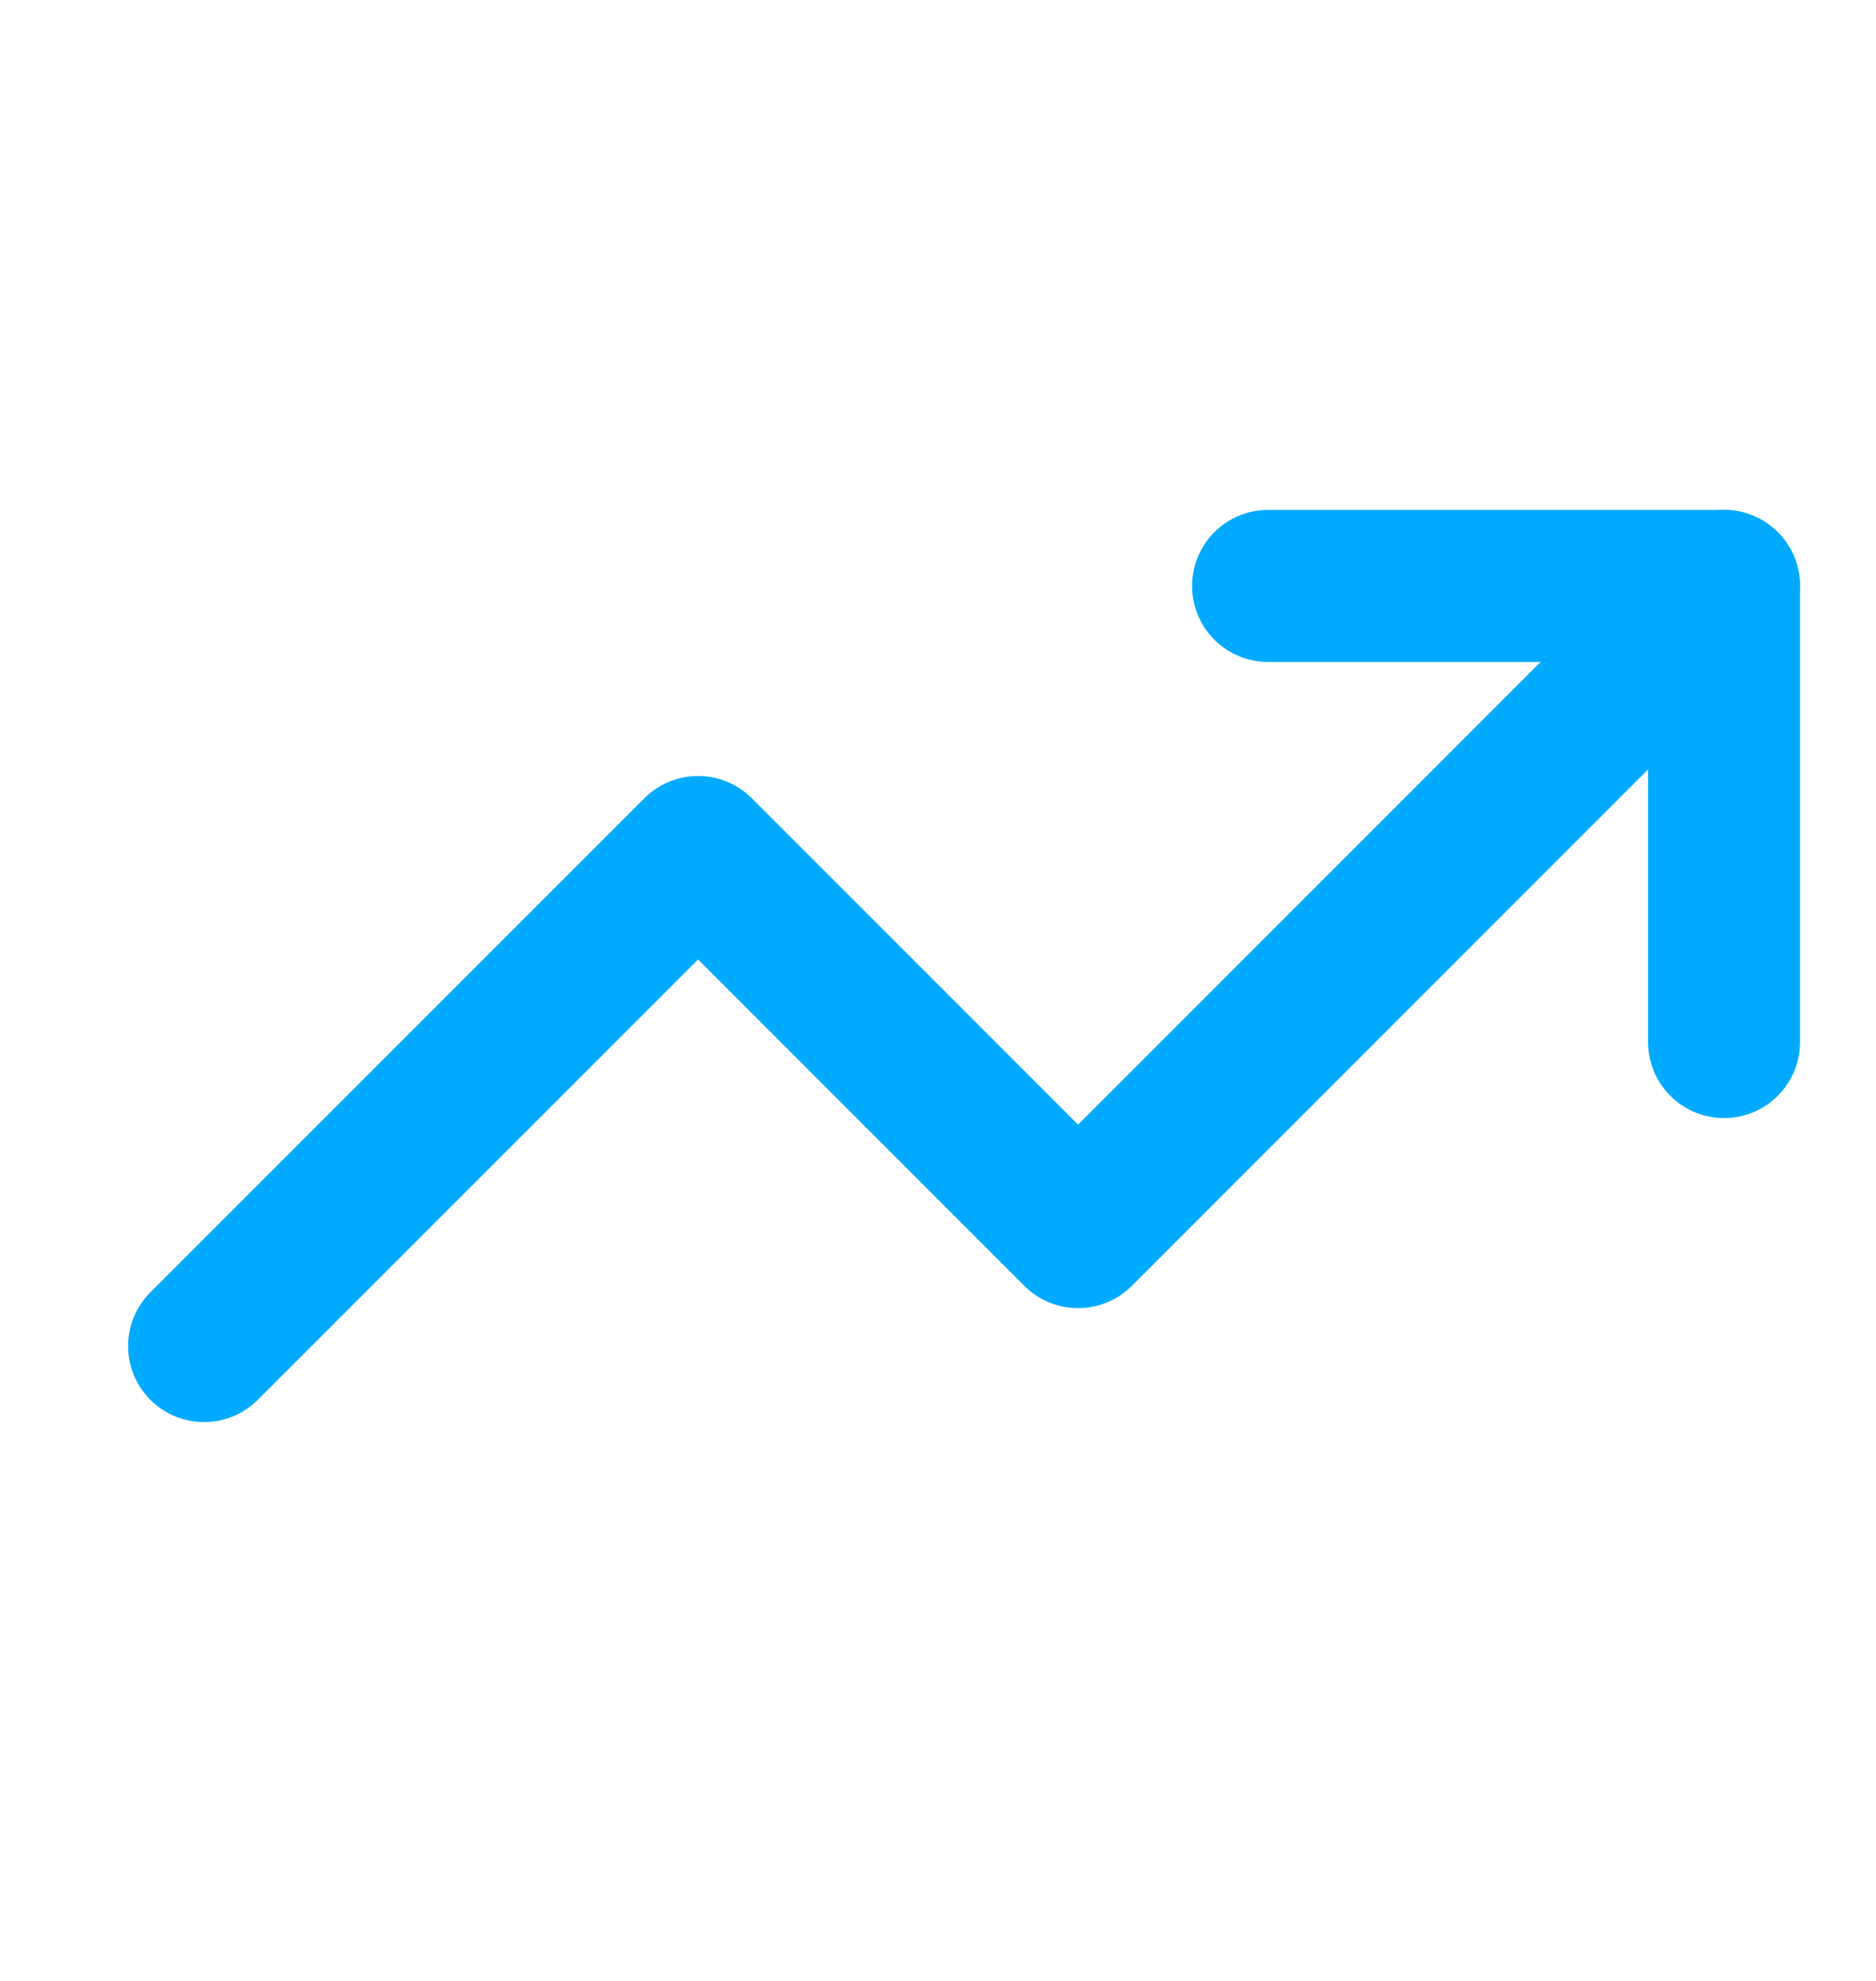 <svg width="18" height="19" viewBox="0 0 18 19" fill="none" xmlns="http://www.w3.org/2000/svg">
<path d="M12.167 5.62H16.542V9.995" stroke="#00AAFE" stroke-width="1.458" stroke-linecap="round" stroke-linejoin="round"/>
<path d="M16.542 5.62L10.344 11.818L6.698 8.172L1.958 12.911" stroke="#00AAFE" stroke-width="1.458" stroke-linecap="round" stroke-linejoin="round"/>
</svg>
